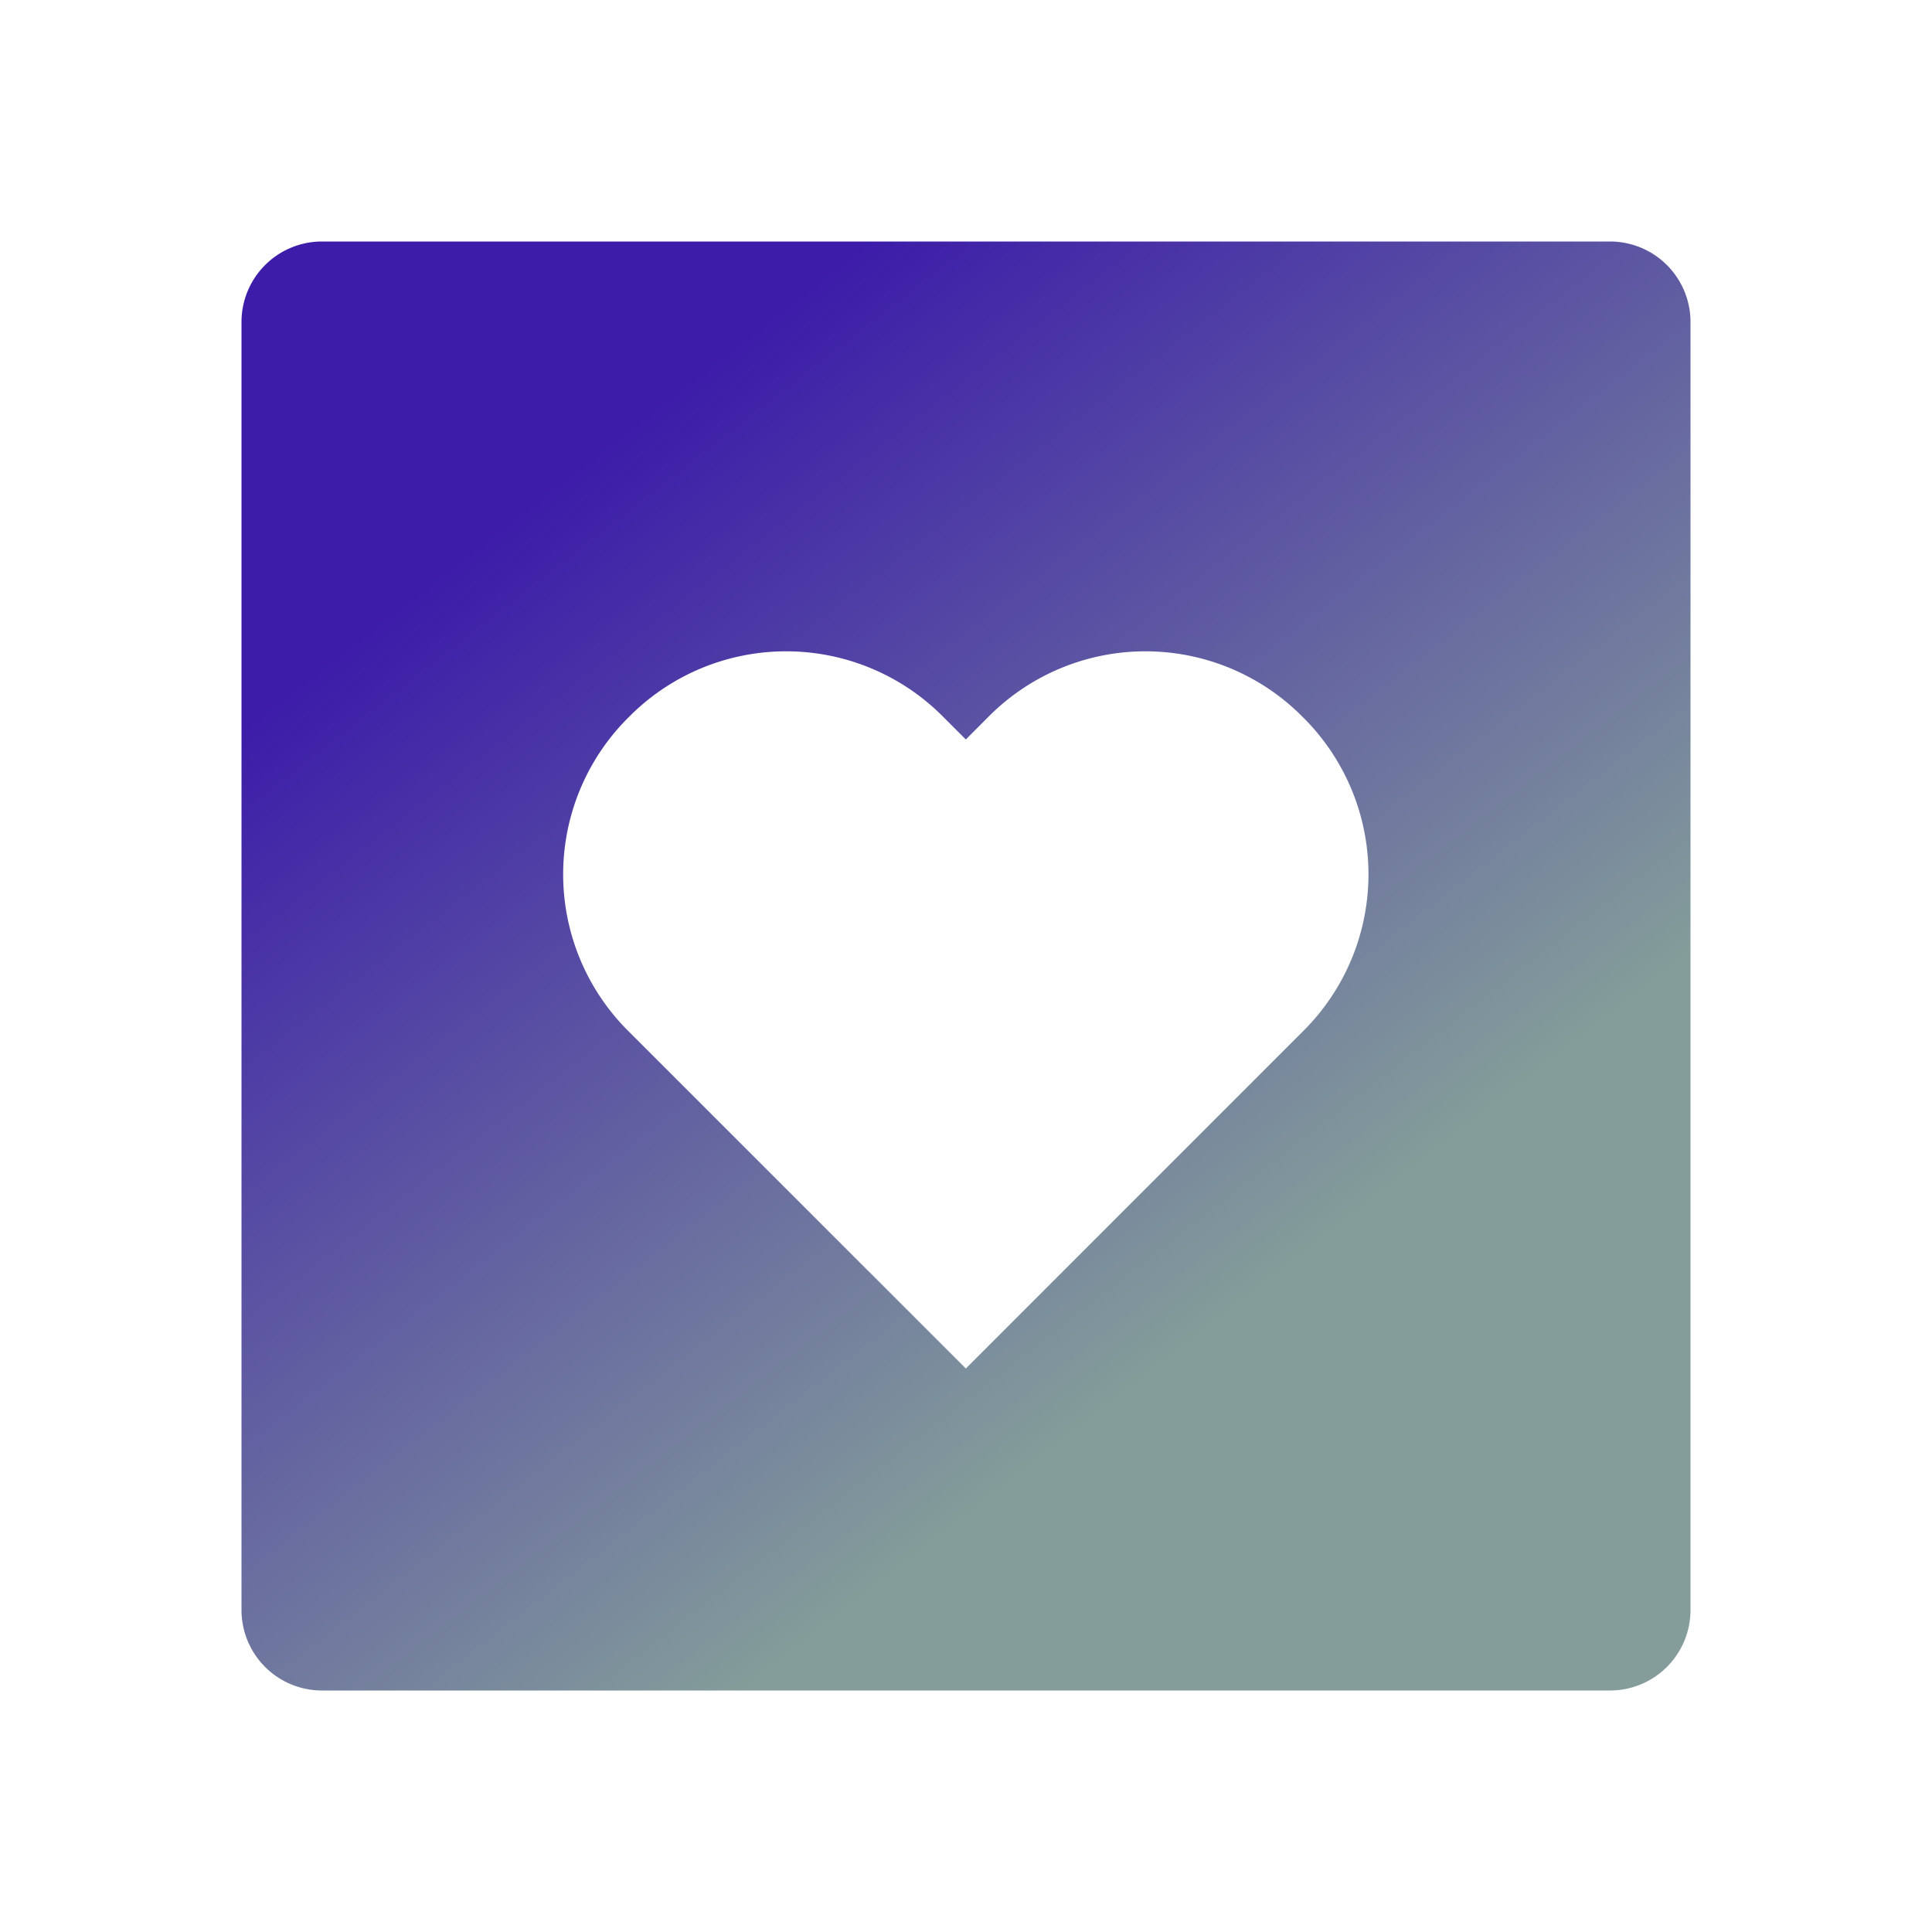 <!-- <svg fill="grey" viewBox="0 0 24 24" xmlns="http://www.w3.org/2000/svg" stroke="grey">
    <g id="SVGRepo_bgCarrier" stroke-width="0"></g>
    <g id="SVGRepo_tracerCarrier" stroke-linecap="round" stroke-linejoin="round"></g>
    <g id="SVGRepo_iconCarrier">
        <path
            d="M4 21h16a1 1 0 0 0 1-1V4a1 1 0 0 0-1-1H4a1 1 0 0 0-1 1v16a1 1 0 0 0 1 1zM7.812 8.907a2.746 2.746 0 0 1 3.907 0l.279.279.278-.279a2.746 2.746 0 0 1 3.907 0 2.745 2.745 0 0 1 0 3.907L11.998 17l-4.187-4.186a2.747 2.747 0 0 1 .001-3.907z">
        </path>
    </g>
</svg> -->

<svg viewBox="0 0 24 24" xmlns="http://www.w3.org/2000/svg">
    <defs>
        <linearGradient id="myGradient" x1="30%" y1="10%" x2="100%" y2="100%">
            <stop offset="0%" stop-color="#3c1ca9" />
            <stop offset="65%" stop-color="#849d9a" />
        </linearGradient>
    </defs>
    <path fill="url(#myGradient)"
        d="M4 21h16a1 1 0 0 0 1-1V4a1 1 0 0 0-1-1H4a1 1 0 0 0-1 1v16a1 1 0 0 0 1 1zM7.812 8.907a2.746 2.746 0 0 1 3.907 0l.279.279.278-.279a2.746 2.746 0 0 1 3.907 0 2.745 2.745 0 0 1 0 3.907L11.998 17l-4.187-4.186a2.747 2.747 0 0 1 .001-3.907z" />

</svg>